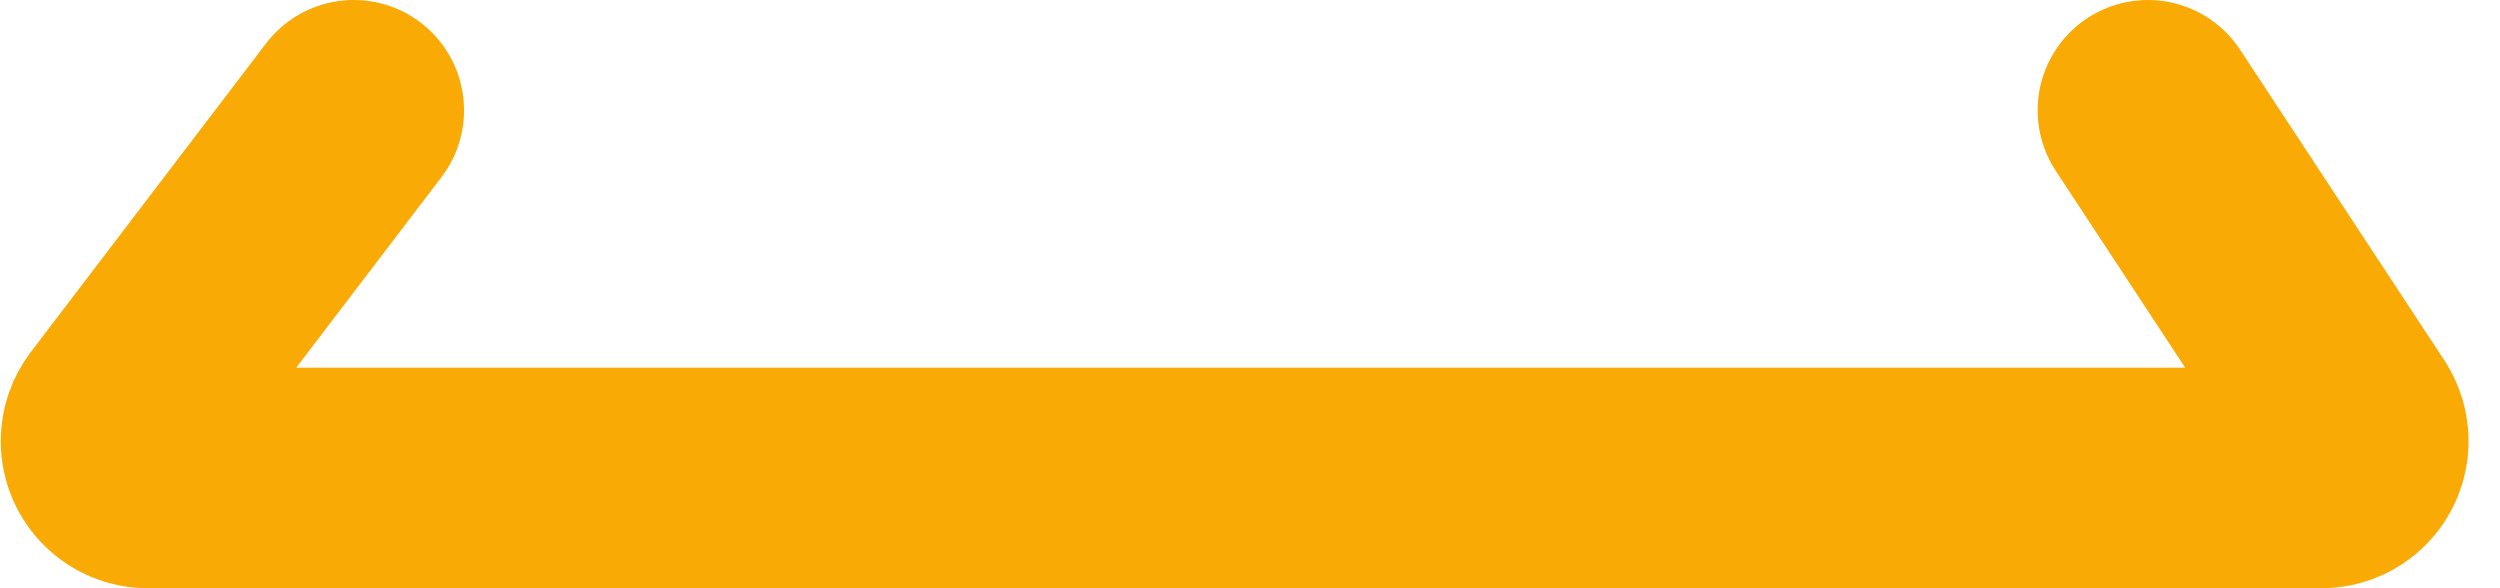 <?xml version="1.0" encoding="UTF-8"?>
<svg width="68px" height="16px" viewBox="0 0 68 16" version="1.1" xmlns="http://www.w3.org/2000/svg" xmlns:xlink="http://www.w3.org/1999/xlink">
    <title>yellow long</title>
    <g id="Page-1" stroke="none" stroke-width="1" fill="none" fill-rule="evenodd" stroke-linecap="round">
        <path d="M8.576,3 L3.019,11.451 C2.716,11.912 2.844,12.532 3.305,12.836 C3.468,12.943 3.659,13 3.855,13 L62.98,13 C63.533,13 63.98,12.552 63.98,12 C63.98,11.781 63.908,11.568 63.776,11.394 L57.378,3 L57.378,3" id="yellow-long" stroke="#FAAA04" stroke-width="6" transform="translate(33.5, 8) scale(-1, 1) translate(-33.5, -8) "></path>
    </g>
</svg>